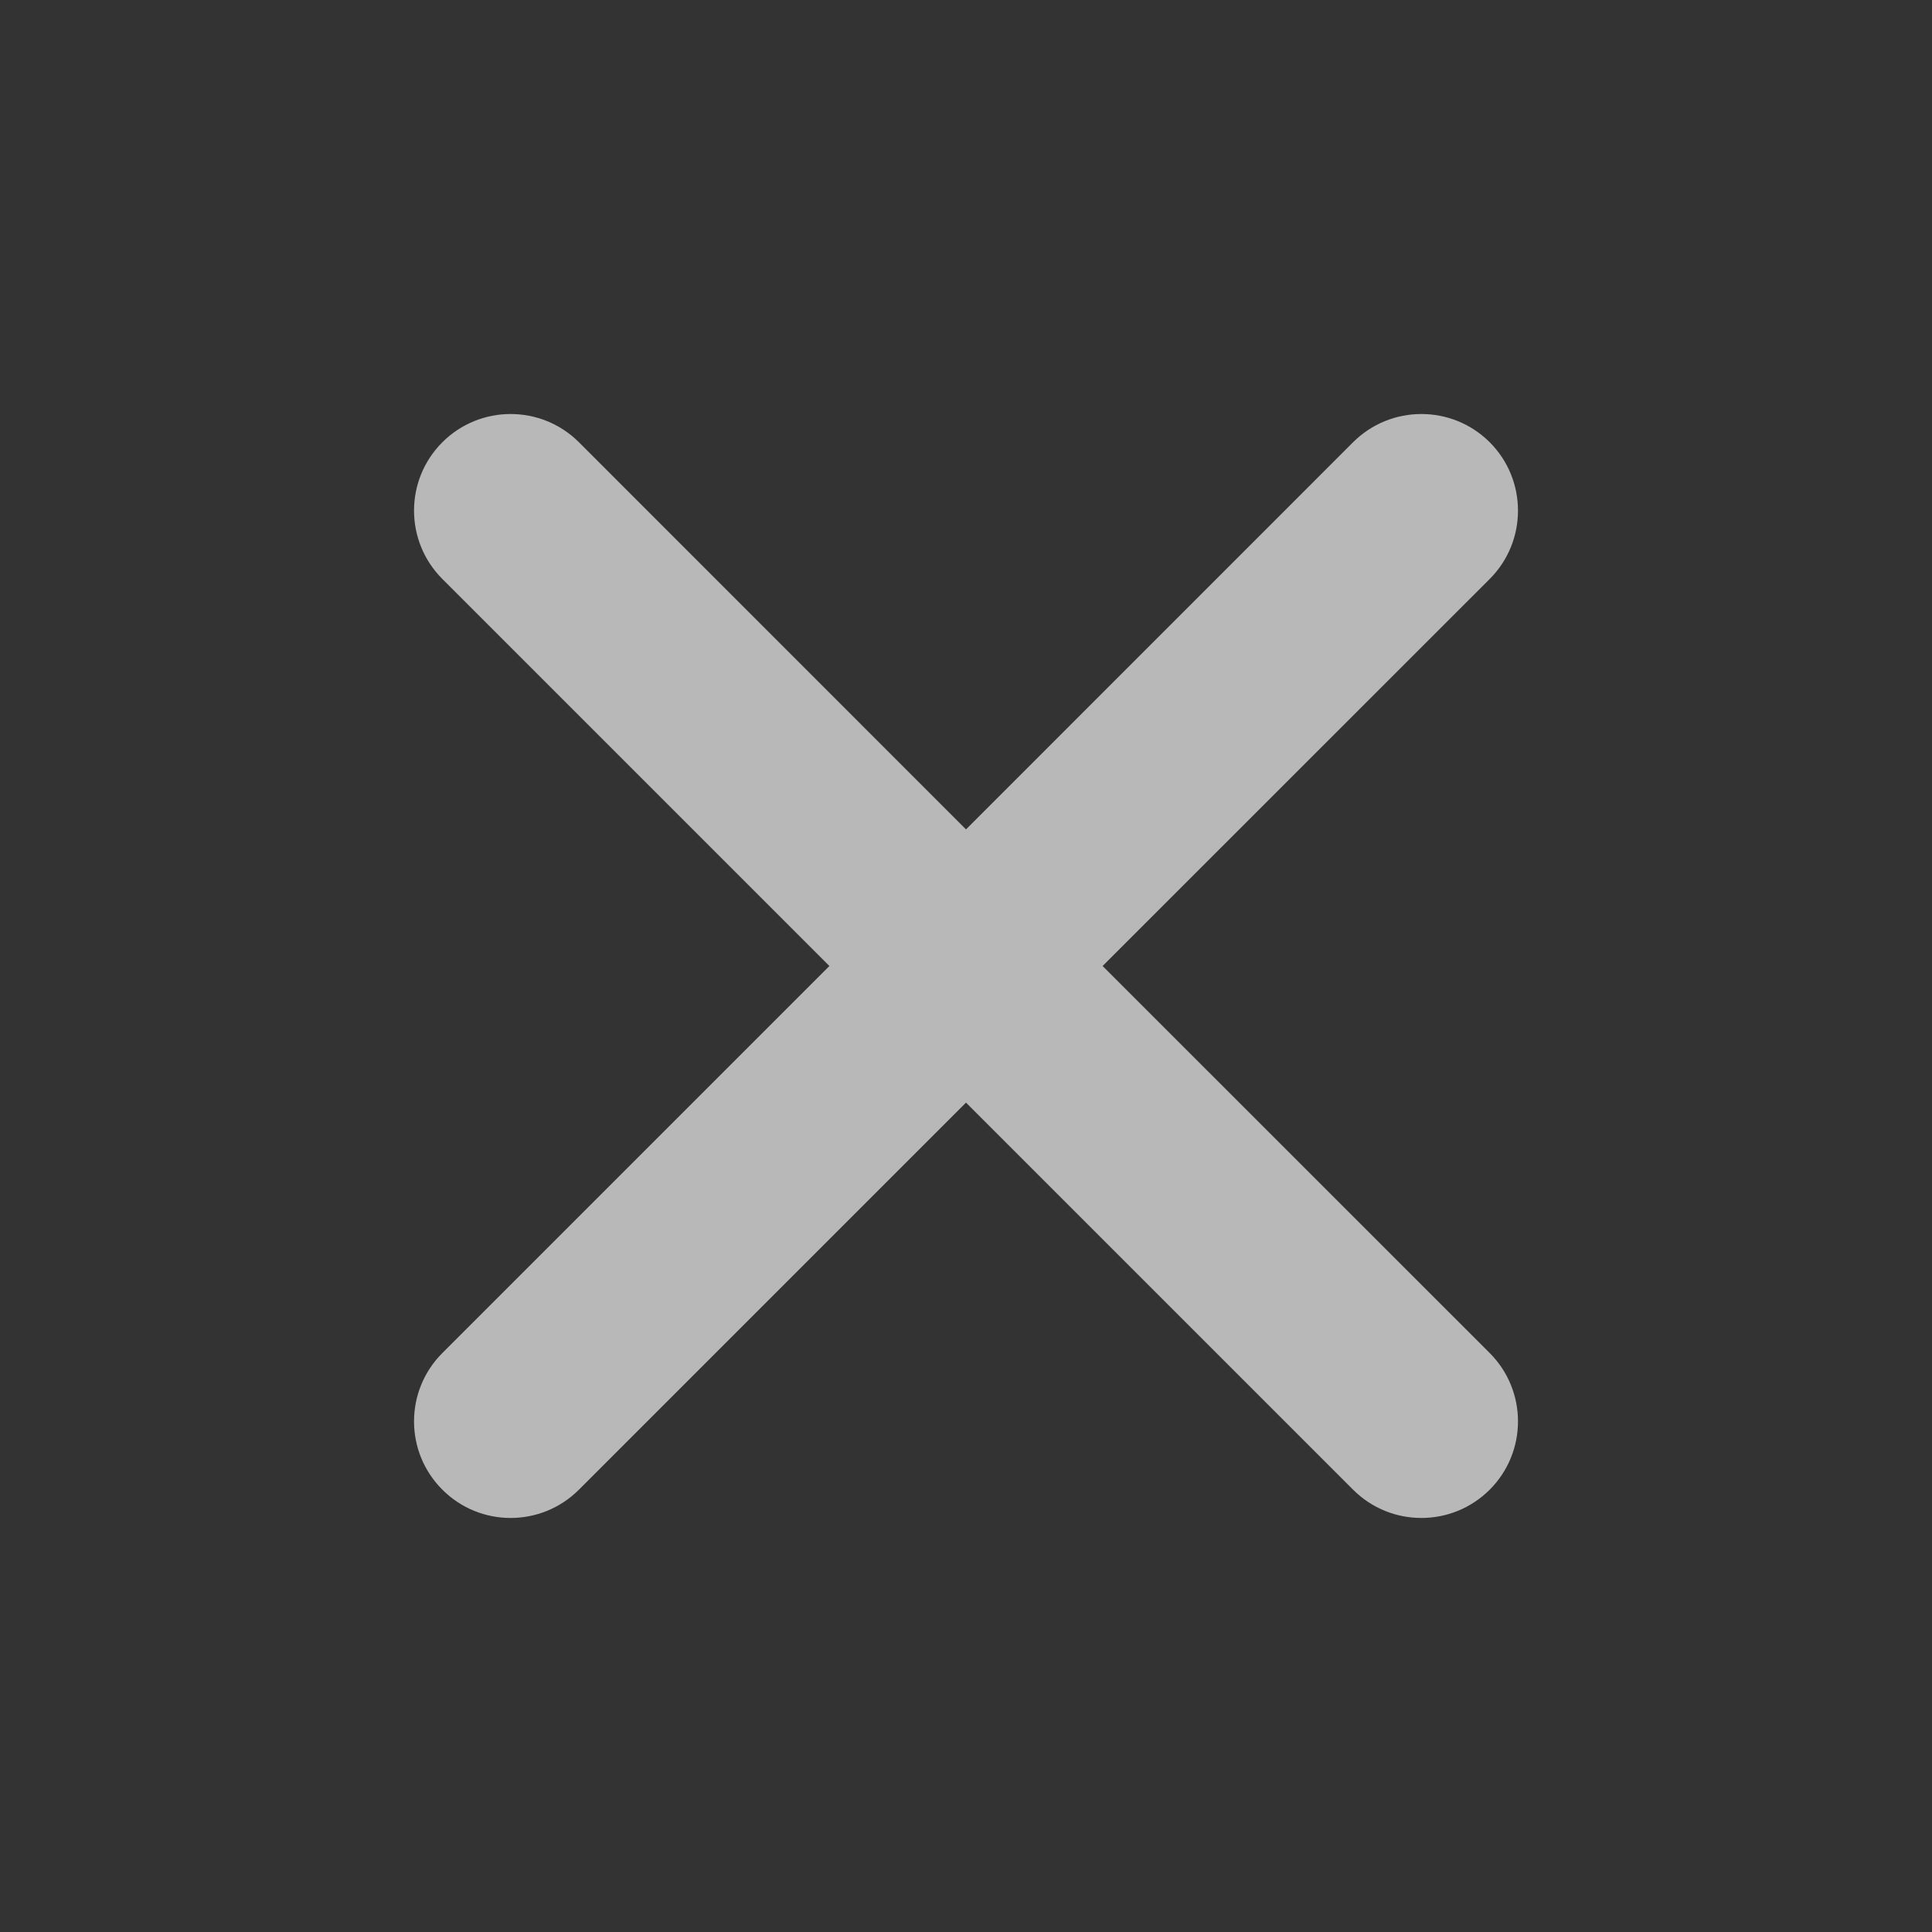<svg width="24" height="24" viewBox="0 0 24 24" fill="none" xmlns="http://www.w3.org/2000/svg">
<rect x="0" y="0" width="24" height="24" fill="#333333" stroke="none"/>
<path fill-rule="evenodd" clip-rule="evenodd" d="M5.495 7.192C5.026 6.723 5.026 5.963 5.495 5.494C5.963 5.026 6.723 5.026 7.192 5.494L12 10.303L16.808 5.494C17.277 5.026 18.037 5.026 18.506 5.494C18.974 5.963 18.974 6.723 18.506 7.192L13.697 12L18.506 16.808C18.974 17.277 18.974 18.037 18.506 18.505C18.037 18.974 17.277 18.974 16.808 18.505L12 13.697L7.192 18.505C6.723 18.974 5.963 18.974 5.495 18.505C5.026 18.037 5.026 17.277 5.495 16.808L10.303 12L5.495 7.192Z" fill="white" fill-opacity="0.65"/>
</svg>
